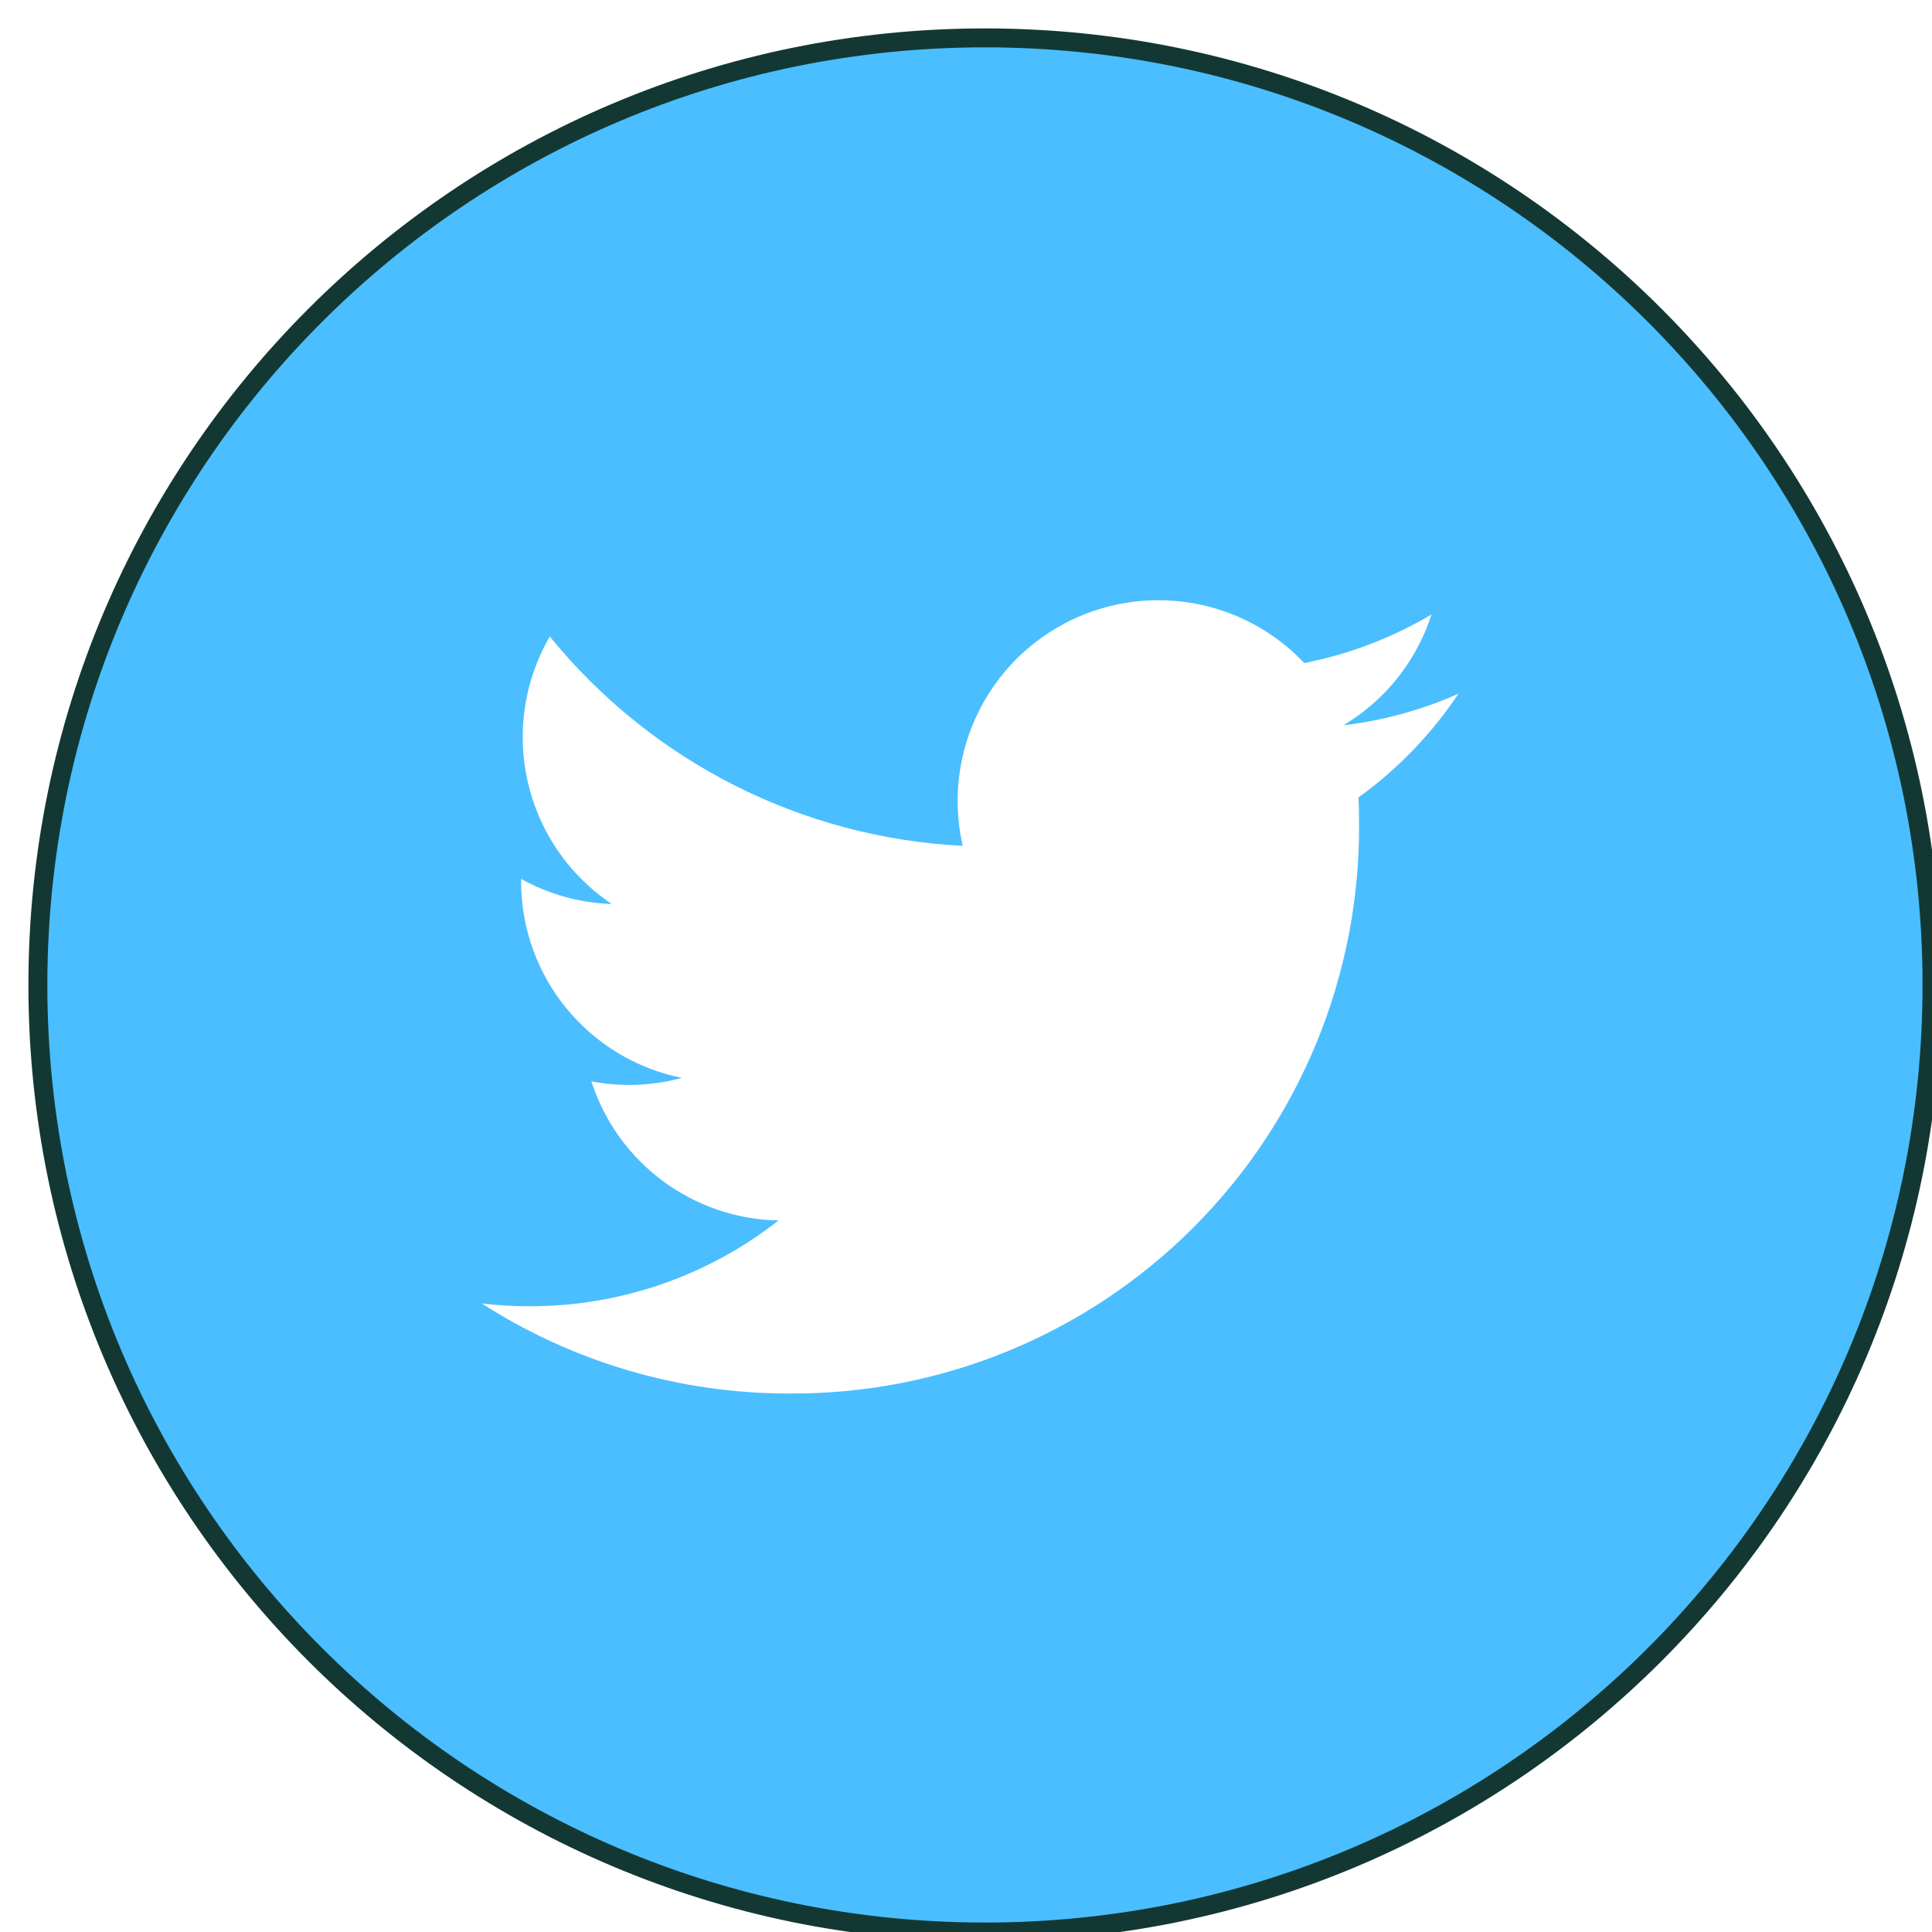 <svg width="204" height="204" viewBox="0 0 204 204" fill="none" xmlns="http://www.w3.org/2000/svg">
<g filter="url(#filter0_d_15_13)">
<path d="M0 100C0 44.772 44.772 0 100 0C155.228 0 200 44.772 200 100C200 155.228 155.228 200 100 200C44.772 200 0 155.228 0 100Z" fill="#4ABEFF"/>
<path d="M137.853 72.583C142.272 69.941 145.579 65.781 147.155 60.88C143.003 63.344 138.459 65.079 133.721 66.012C127.153 59.063 116.745 57.372 108.314 61.884C99.883 66.395 95.516 75.992 97.654 85.313C80.643 84.459 64.795 76.423 54.053 63.207C48.447 72.876 51.312 85.237 60.6 91.455C57.241 91.347 53.957 90.438 51.021 88.803C51.021 88.892 51.021 88.981 51.021 89.069C51.023 99.142 58.122 107.818 67.995 109.815C64.879 110.662 61.612 110.787 58.441 110.179C61.217 118.794 69.156 124.695 78.205 124.871C70.711 130.753 61.455 133.943 51.928 133.927C50.24 133.93 48.552 133.832 46.875 133.636C56.55 139.853 67.809 143.152 79.309 143.141C95.308 143.251 110.683 136.944 121.996 125.63C133.309 114.316 139.616 98.94 139.504 82.941C139.504 82.024 139.483 81.112 139.44 80.205C143.584 77.211 147.159 73.501 150 69.251C146.14 70.962 142.046 72.085 137.853 72.583Z" fill="white"/>
<path d="M100 199C45.324 199 1 154.676 1 100H-1C-1 155.781 44.219 201 100 201V199ZM199 100C199 154.676 154.676 199 100 199V201C155.781 201 201 155.781 201 100H199ZM100 1C154.676 1 199 45.324 199 100H201C201 44.219 155.781 -1 100 -1V1ZM100 -1C44.219 -1 -1 44.219 -1 100H1C1 45.324 45.324 1 100 1V-1Z" fill="#133834"/>
</g>
<defs>
<filter id="filter0_d_15_13" x="0" y="0" width="204" height="204" filterUnits="userSpaceOnUse" color-interpolation-filters="sRGB">
<feFlood flood-opacity="0" result="BackgroundImageFix"/>
<feColorMatrix in="SourceAlpha" type="matrix" values="0 0 0 0 0 0 0 0 0 0 0 0 0 0 0 0 0 0 127 0" result="hardAlpha"/>
<feOffset dx="4" dy="4"/>
<feComposite in2="hardAlpha" operator="out"/>
<feColorMatrix type="matrix" values="0 0 0 0 0.29 0 0 0 0 0.745 0 0 0 0 1 0 0 0 0.5 0"/>
<feBlend mode="normal" in2="BackgroundImageFix" result="effect1_dropShadow_15_13"/>
<feBlend mode="normal" in="SourceGraphic" in2="effect1_dropShadow_15_13" result="shape"/>
</filter>
</defs>
</svg>
